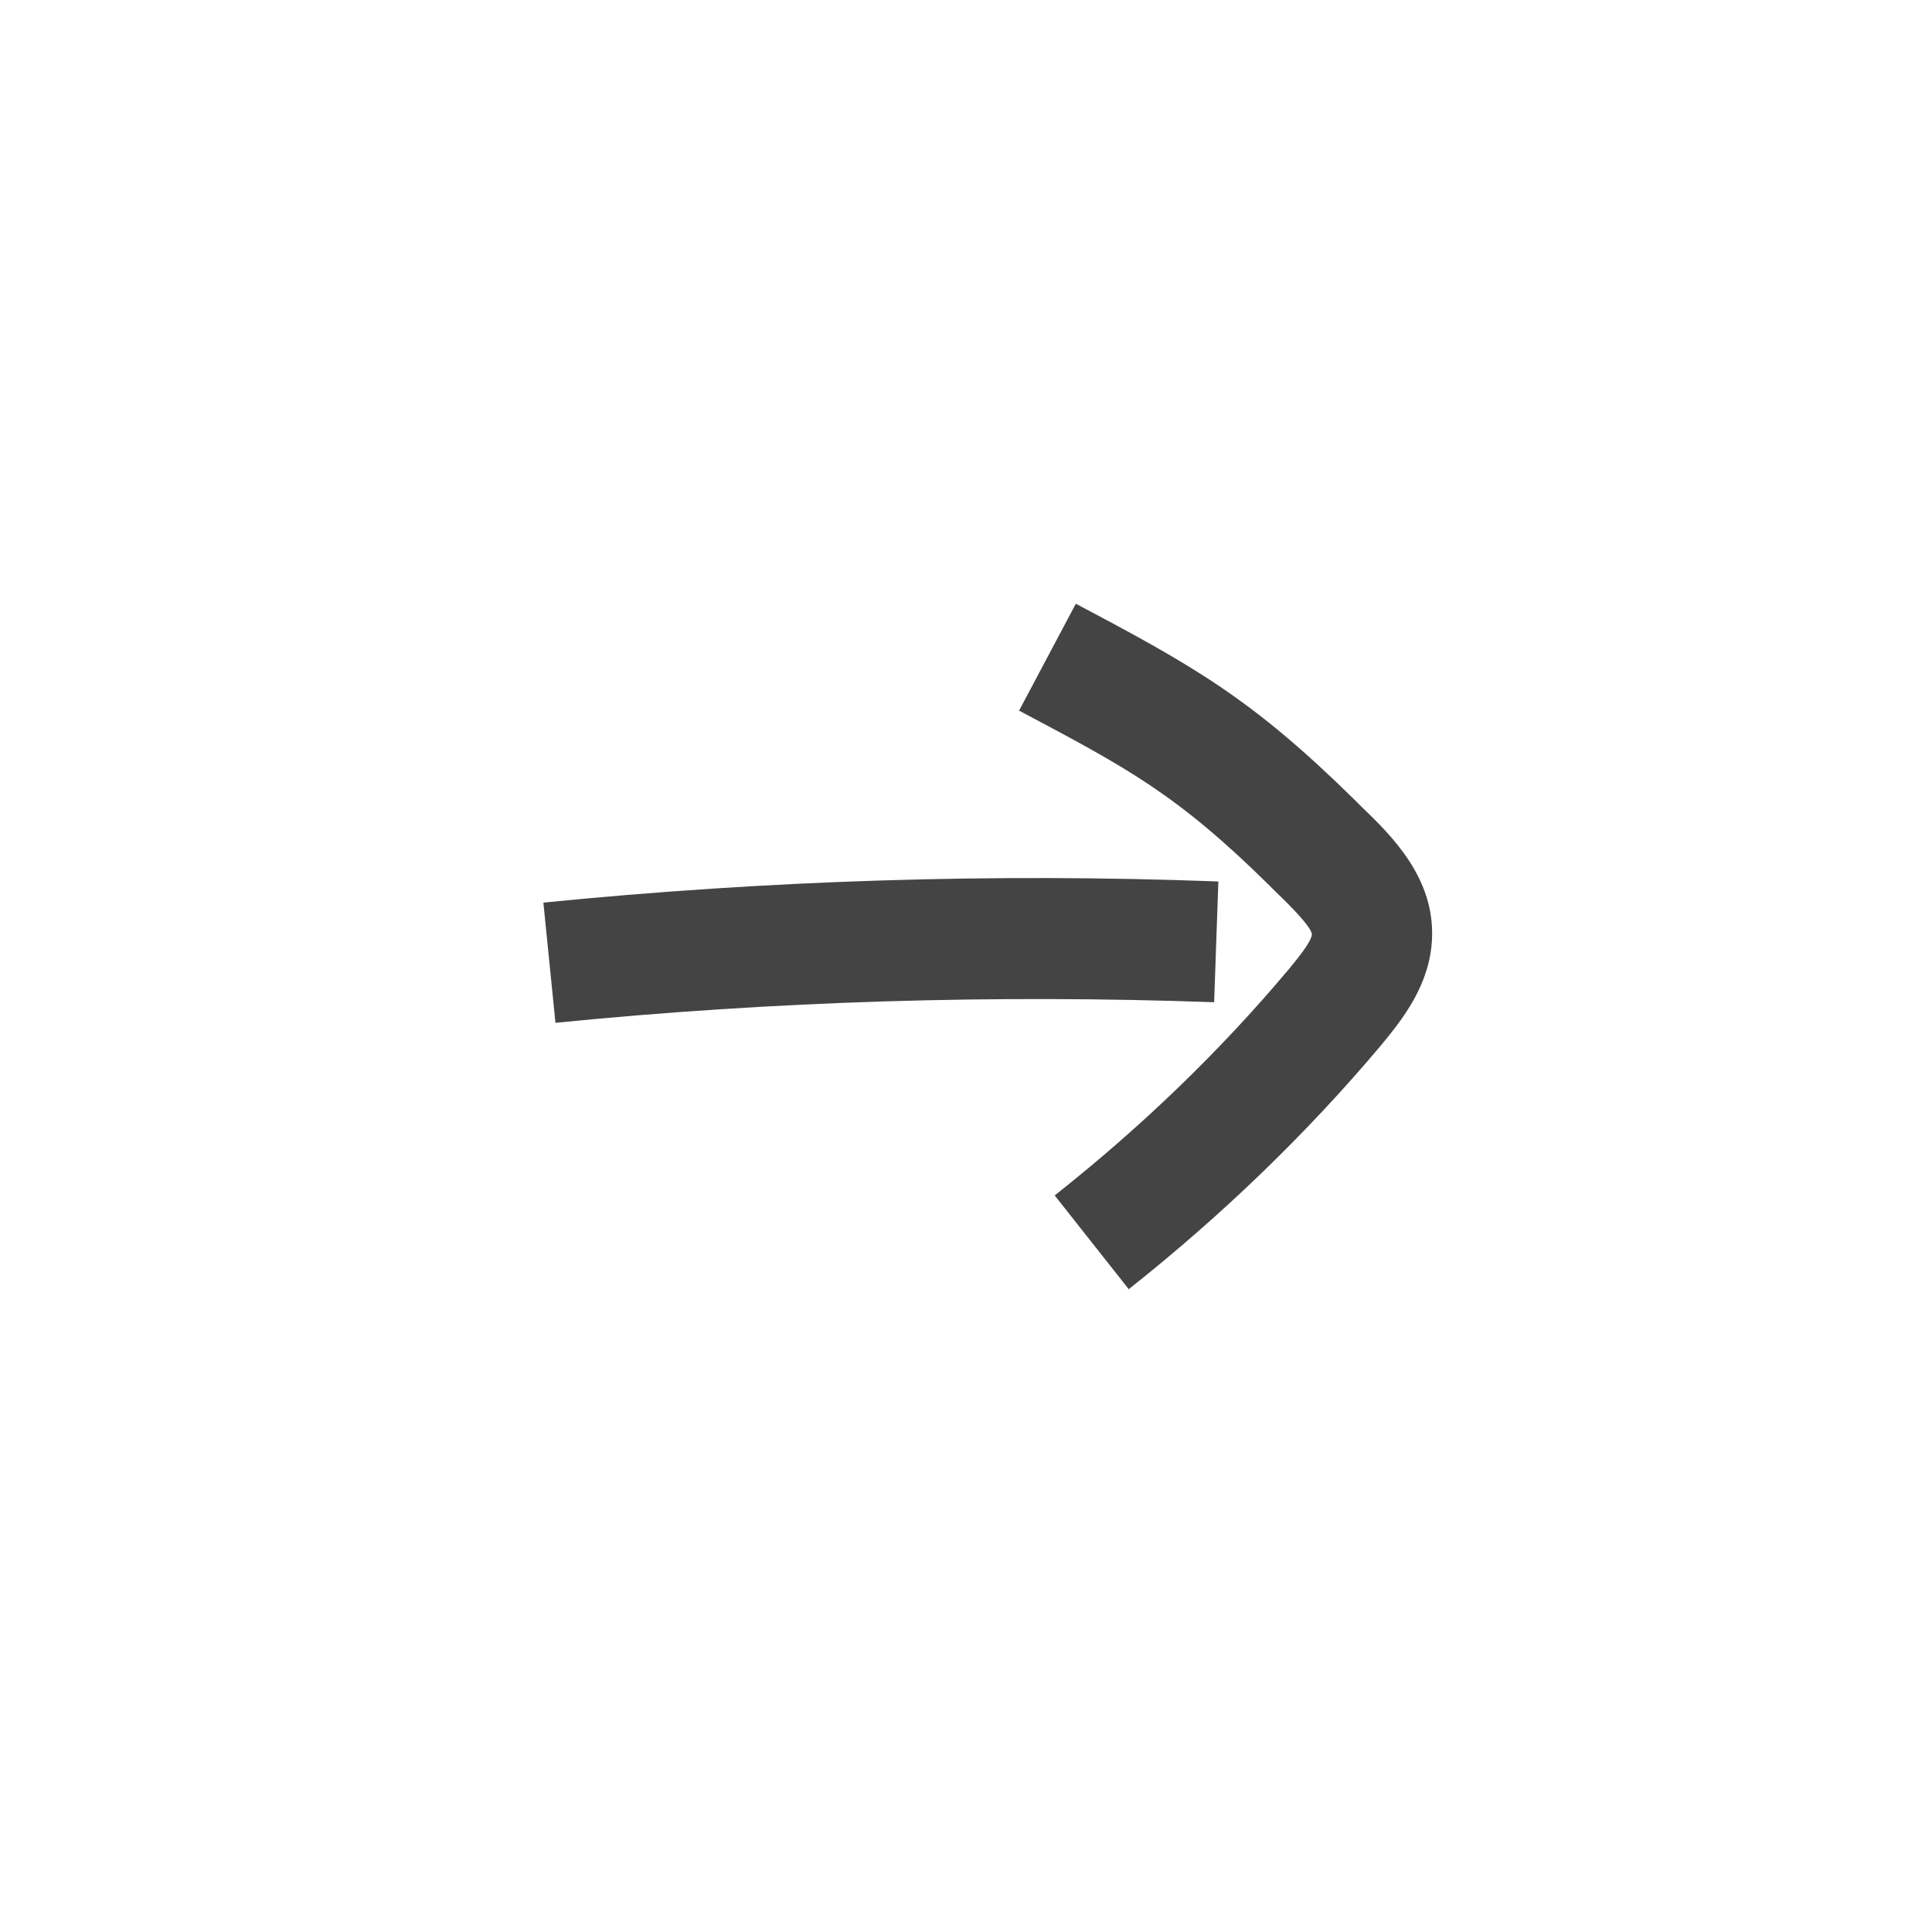 <svg width="32" height="32" viewBox="0 0 32 32" fill="none" xmlns="http://www.w3.org/2000/svg">
<path d="M9.2 16.94L9 14.95C12.7 14.58 16.46 14.46 20.18 14.6L20.11 16.6C16.48 16.47 12.82 16.58 9.21 16.94H9.2Z" fill="#444444"/>
<path d="M18.709 21.37L17.469 19.8C18.899 18.67 20.209 17.41 21.349 16.05C21.599 15.75 21.729 15.56 21.729 15.47C21.709 15.34 21.349 14.98 21.149 14.79L21.029 14.67C19.489 13.15 18.669 12.72 16.879 11.77L17.819 10C19.809 11.05 20.749 11.59 22.429 13.24L22.539 13.35C23.059 13.85 23.759 14.54 23.719 15.54C23.689 16.29 23.259 16.85 22.869 17.32C21.639 18.78 20.239 20.13 18.699 21.35L18.709 21.37Z" fill="#444444"/>
</svg>
